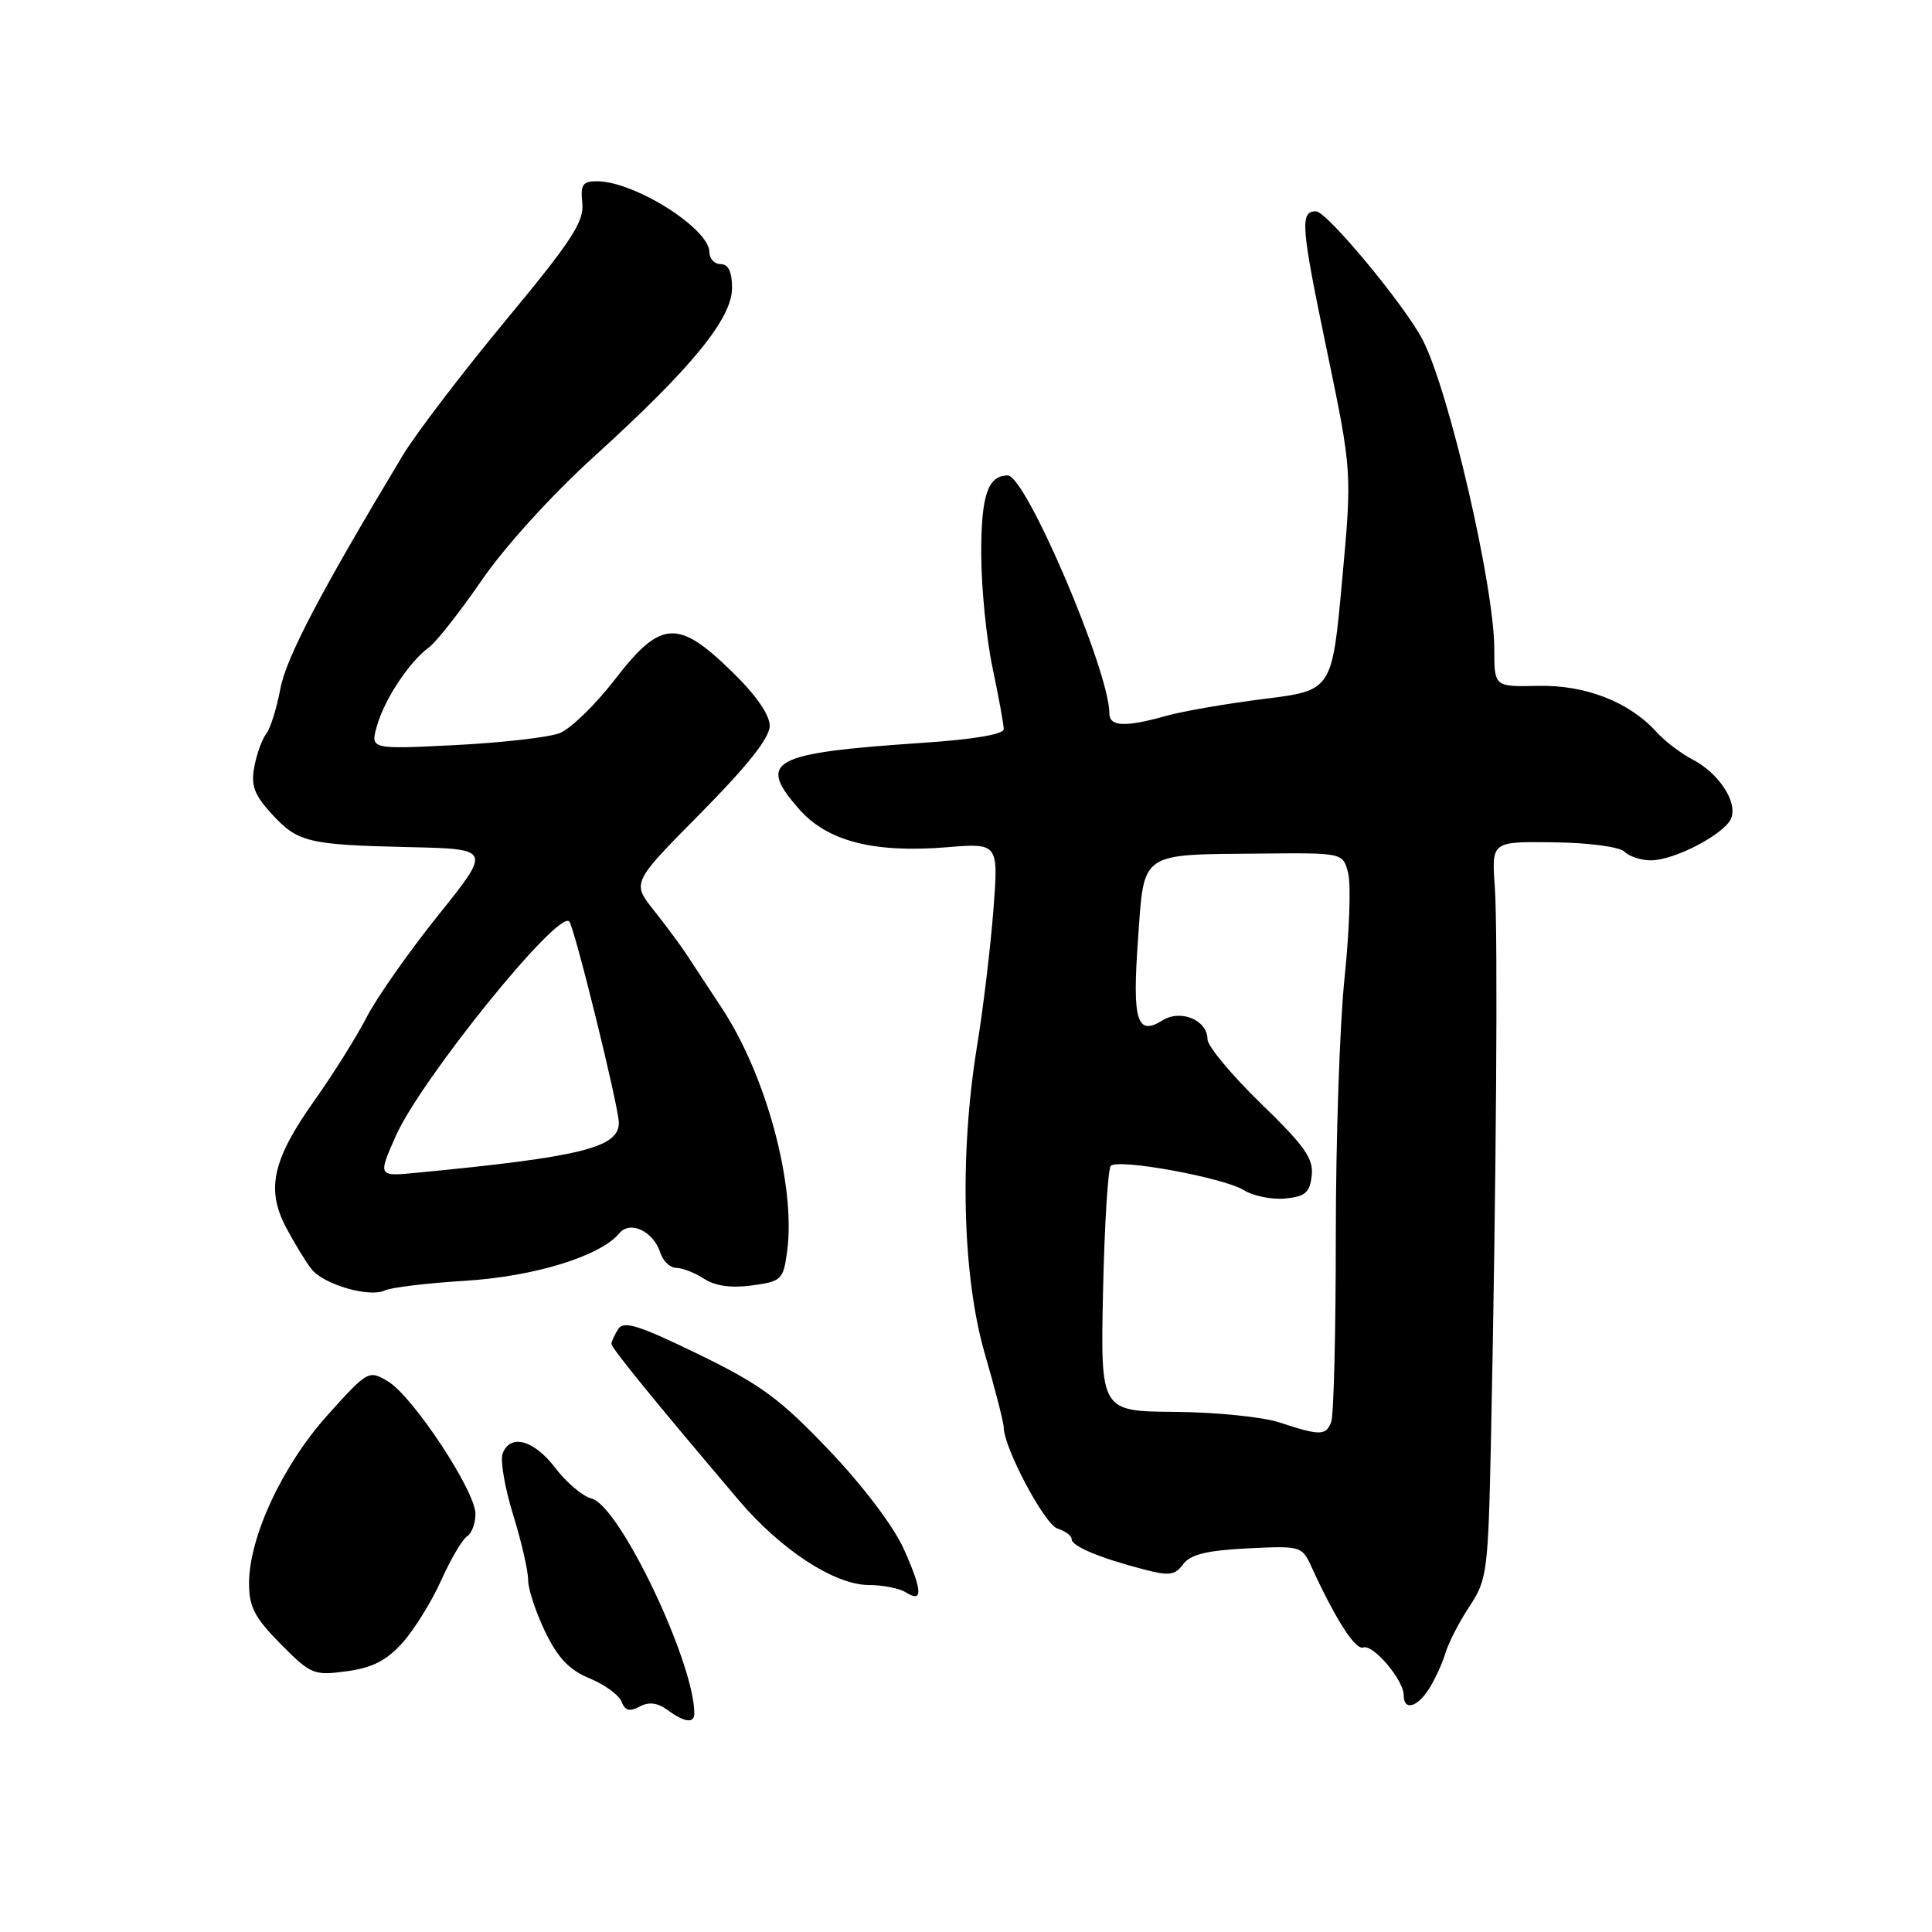 <?xml version="1.0" encoding="UTF-8" standalone="no"?>
<!DOCTYPE svg PUBLIC "-//W3C//DTD SVG 1.1//EN" "http://www.w3.org/Graphics/SVG/1.1/DTD/svg11.dtd" >
<svg xmlns="http://www.w3.org/2000/svg" xmlns:xlink="http://www.w3.org/1999/xlink" version="1.1" viewBox="0 0 256 256">
 <g >
 <path fill="currentColor"
d=" M 92.00 227.05 C 92.00 220.26 82.08 199.49 78.40 198.57 C 77.22 198.27 75.05 196.45 73.58 194.51 C 70.74 190.79 67.62 189.94 66.60 192.60 C 66.26 193.49 66.89 197.13 67.99 200.71 C 69.10 204.28 69.99 208.18 69.98 209.36 C 69.97 210.53 70.99 213.61 72.23 216.20 C 73.92 219.69 75.43 221.28 78.12 222.39 C 80.11 223.21 82.02 224.60 82.36 225.48 C 82.81 226.67 83.43 226.84 84.75 226.13 C 85.98 225.47 87.12 225.61 88.46 226.59 C 90.69 228.23 92.00 228.40 92.00 227.05 Z  M 189.37 223.75 C 190.15 222.51 191.13 220.38 191.54 219.01 C 191.95 217.65 193.38 214.86 194.73 212.83 C 197.05 209.32 197.19 208.25 197.56 190.82 C 198.27 156.82 198.50 123.54 198.07 117.50 C 197.64 111.50 197.64 111.50 205.88 111.61 C 210.57 111.67 214.61 112.21 215.26 112.86 C 215.89 113.49 217.45 114.00 218.74 114.00 C 221.90 114.00 228.60 110.48 229.40 108.40 C 230.24 106.22 227.72 102.42 224.24 100.62 C 222.73 99.84 220.60 98.21 219.50 97.00 C 215.88 93.00 210.08 90.74 203.79 90.88 C 198.00 91.01 198.00 91.01 198.00 85.99 C 198.00 77.70 191.99 51.75 188.51 45.03 C 186.14 40.45 175.81 28.00 174.37 28.00 C 172.23 28.00 172.38 29.93 175.80 46.35 C 179.16 62.50 179.16 62.50 177.83 76.99 C 176.50 91.49 176.50 91.49 167.50 92.61 C 162.55 93.23 156.70 94.24 154.50 94.86 C 149.11 96.38 147.00 96.29 147.00 94.53 C 147.00 88.93 135.93 63.00 133.54 63.00 C 130.89 63.00 130.00 65.63 130.02 73.45 C 130.03 77.88 130.70 84.65 131.52 88.50 C 132.33 92.35 133.00 96.00 133.00 96.61 C 133.00 97.30 129.02 97.98 122.25 98.43 C 102.16 99.78 100.25 100.80 105.89 107.22 C 109.61 111.46 115.76 113.05 125.40 112.27 C 132.31 111.70 132.31 111.70 131.63 120.60 C 131.25 125.50 130.29 133.55 129.48 138.50 C 127.11 153.00 127.51 169.09 130.50 179.40 C 131.88 184.15 133.00 188.53 133.00 189.14 C 133.00 191.81 138.41 202.00 140.12 202.54 C 141.16 202.87 142.00 203.50 142.00 203.95 C 142.00 204.87 145.67 206.42 151.50 207.94 C 154.91 208.84 155.69 208.74 156.78 207.26 C 157.73 205.98 159.90 205.44 165.28 205.17 C 172.39 204.82 172.52 204.85 173.80 207.66 C 176.99 214.62 179.59 218.66 180.64 218.30 C 181.96 217.84 186.00 222.62 186.00 224.63 C 186.00 226.73 187.79 226.26 189.37 223.75 Z  M 53.34 217.67 C 54.89 215.93 57.21 212.20 58.47 209.38 C 59.74 206.56 61.28 203.95 61.89 203.57 C 62.50 203.19 63.00 201.85 63.00 200.59 C 63.00 197.56 54.68 184.97 51.39 183.03 C 48.85 181.52 48.72 181.60 43.41 187.50 C 37.45 194.13 33.00 203.66 33.00 209.81 C 33.00 212.93 33.75 214.36 37.19 217.84 C 41.19 221.88 41.58 222.04 45.94 221.45 C 49.34 220.99 51.22 220.03 53.34 217.67 Z  M 119.77 205.28 C 118.44 202.29 114.36 196.89 109.87 192.18 C 103.36 185.34 100.83 183.47 92.52 179.43 C 84.64 175.60 82.63 174.97 81.92 176.10 C 81.43 176.87 81.02 177.76 81.02 178.07 C 81.00 178.60 86.81 185.73 97.90 198.80 C 103.46 205.35 110.57 210.00 115.09 210.02 C 116.96 210.02 119.17 210.46 120.00 210.98 C 122.32 212.46 122.25 210.82 119.77 205.28 Z  M 61.65 169.71 C 70.81 169.14 79.55 166.45 82.07 163.41 C 83.51 161.68 86.59 163.15 87.50 166.00 C 87.85 167.10 88.80 168.00 89.60 168.00 C 90.41 168.00 92.07 168.65 93.29 169.44 C 94.76 170.40 96.89 170.70 99.63 170.33 C 103.57 169.79 103.79 169.58 104.30 165.81 C 105.47 157.11 101.54 142.49 95.63 133.55 C 93.80 130.77 91.67 127.54 90.90 126.36 C 90.13 125.19 88.20 122.59 86.61 120.59 C 83.73 116.95 83.73 116.95 92.86 107.73 C 99.05 101.46 101.99 97.76 101.99 96.19 C 102.00 94.71 100.16 92.07 96.93 88.94 C 89.81 81.99 87.53 82.16 81.45 90.07 C 78.88 93.40 75.59 96.59 74.14 97.15 C 72.69 97.71 66.45 98.42 60.28 98.73 C 49.06 99.29 49.06 99.29 49.96 96.15 C 50.98 92.59 54.26 87.66 56.85 85.77 C 57.81 85.07 60.96 81.06 63.85 76.86 C 66.91 72.41 73.14 65.55 78.80 60.42 C 91.67 48.73 97.00 42.21 97.00 38.15 C 97.00 36.02 96.52 35.00 95.50 35.00 C 94.67 35.00 94.00 34.28 94.00 33.41 C 94.00 30.31 84.15 24.07 79.17 24.02 C 77.20 24.00 76.90 24.44 77.16 26.93 C 77.41 29.37 75.75 31.92 66.98 42.49 C 61.22 49.45 55.10 57.47 53.38 60.32 C 42.46 78.48 37.91 87.15 37.14 91.30 C 36.66 93.87 35.82 96.55 35.27 97.24 C 34.73 97.93 34.02 99.89 33.70 101.59 C 33.23 104.07 33.68 105.30 35.96 107.80 C 39.46 111.63 40.77 111.94 54.31 112.25 C 65.11 112.50 65.11 112.50 58.04 121.31 C 54.16 126.15 49.89 132.23 48.57 134.81 C 47.24 137.39 44.14 142.34 41.68 145.80 C 36.09 153.68 35.22 157.60 37.94 162.71 C 39.05 164.80 40.55 167.25 41.28 168.17 C 42.90 170.21 48.95 171.97 51.00 170.99 C 51.83 170.59 56.62 170.02 61.65 169.71 Z  M 169.50 188.47 C 167.30 187.75 161.07 187.12 155.66 187.08 C 145.82 187.00 145.82 187.00 146.16 171.08 C 146.35 162.33 146.81 154.86 147.19 154.48 C 148.18 153.49 162.09 156.03 164.81 157.70 C 166.07 158.48 168.55 158.98 170.31 158.81 C 172.95 158.55 173.55 158.03 173.81 155.78 C 174.07 153.53 172.89 151.85 167.06 146.20 C 163.18 142.43 160.00 138.61 160.00 137.71 C 160.00 135.18 156.46 133.69 154.05 135.20 C 150.64 137.33 150.02 135.29 150.79 124.53 C 151.63 112.72 150.86 113.25 167.23 113.10 C 177.96 113.00 177.96 113.00 178.64 115.71 C 179.02 117.21 178.80 123.44 178.16 129.58 C 177.52 135.71 177.00 151.10 177.00 163.78 C 177.00 176.46 176.73 187.55 176.39 188.42 C 175.69 190.25 174.92 190.26 169.50 188.47 Z  M 52.43 150.55 C 55.74 143.07 73.91 120.57 75.42 122.09 C 76.10 122.77 82.00 146.69 82.00 148.78 C 82.00 152.06 77.02 153.30 55.29 155.39 C 50.07 155.90 50.07 155.90 52.43 150.55 Z "/>
</g>
</svg>